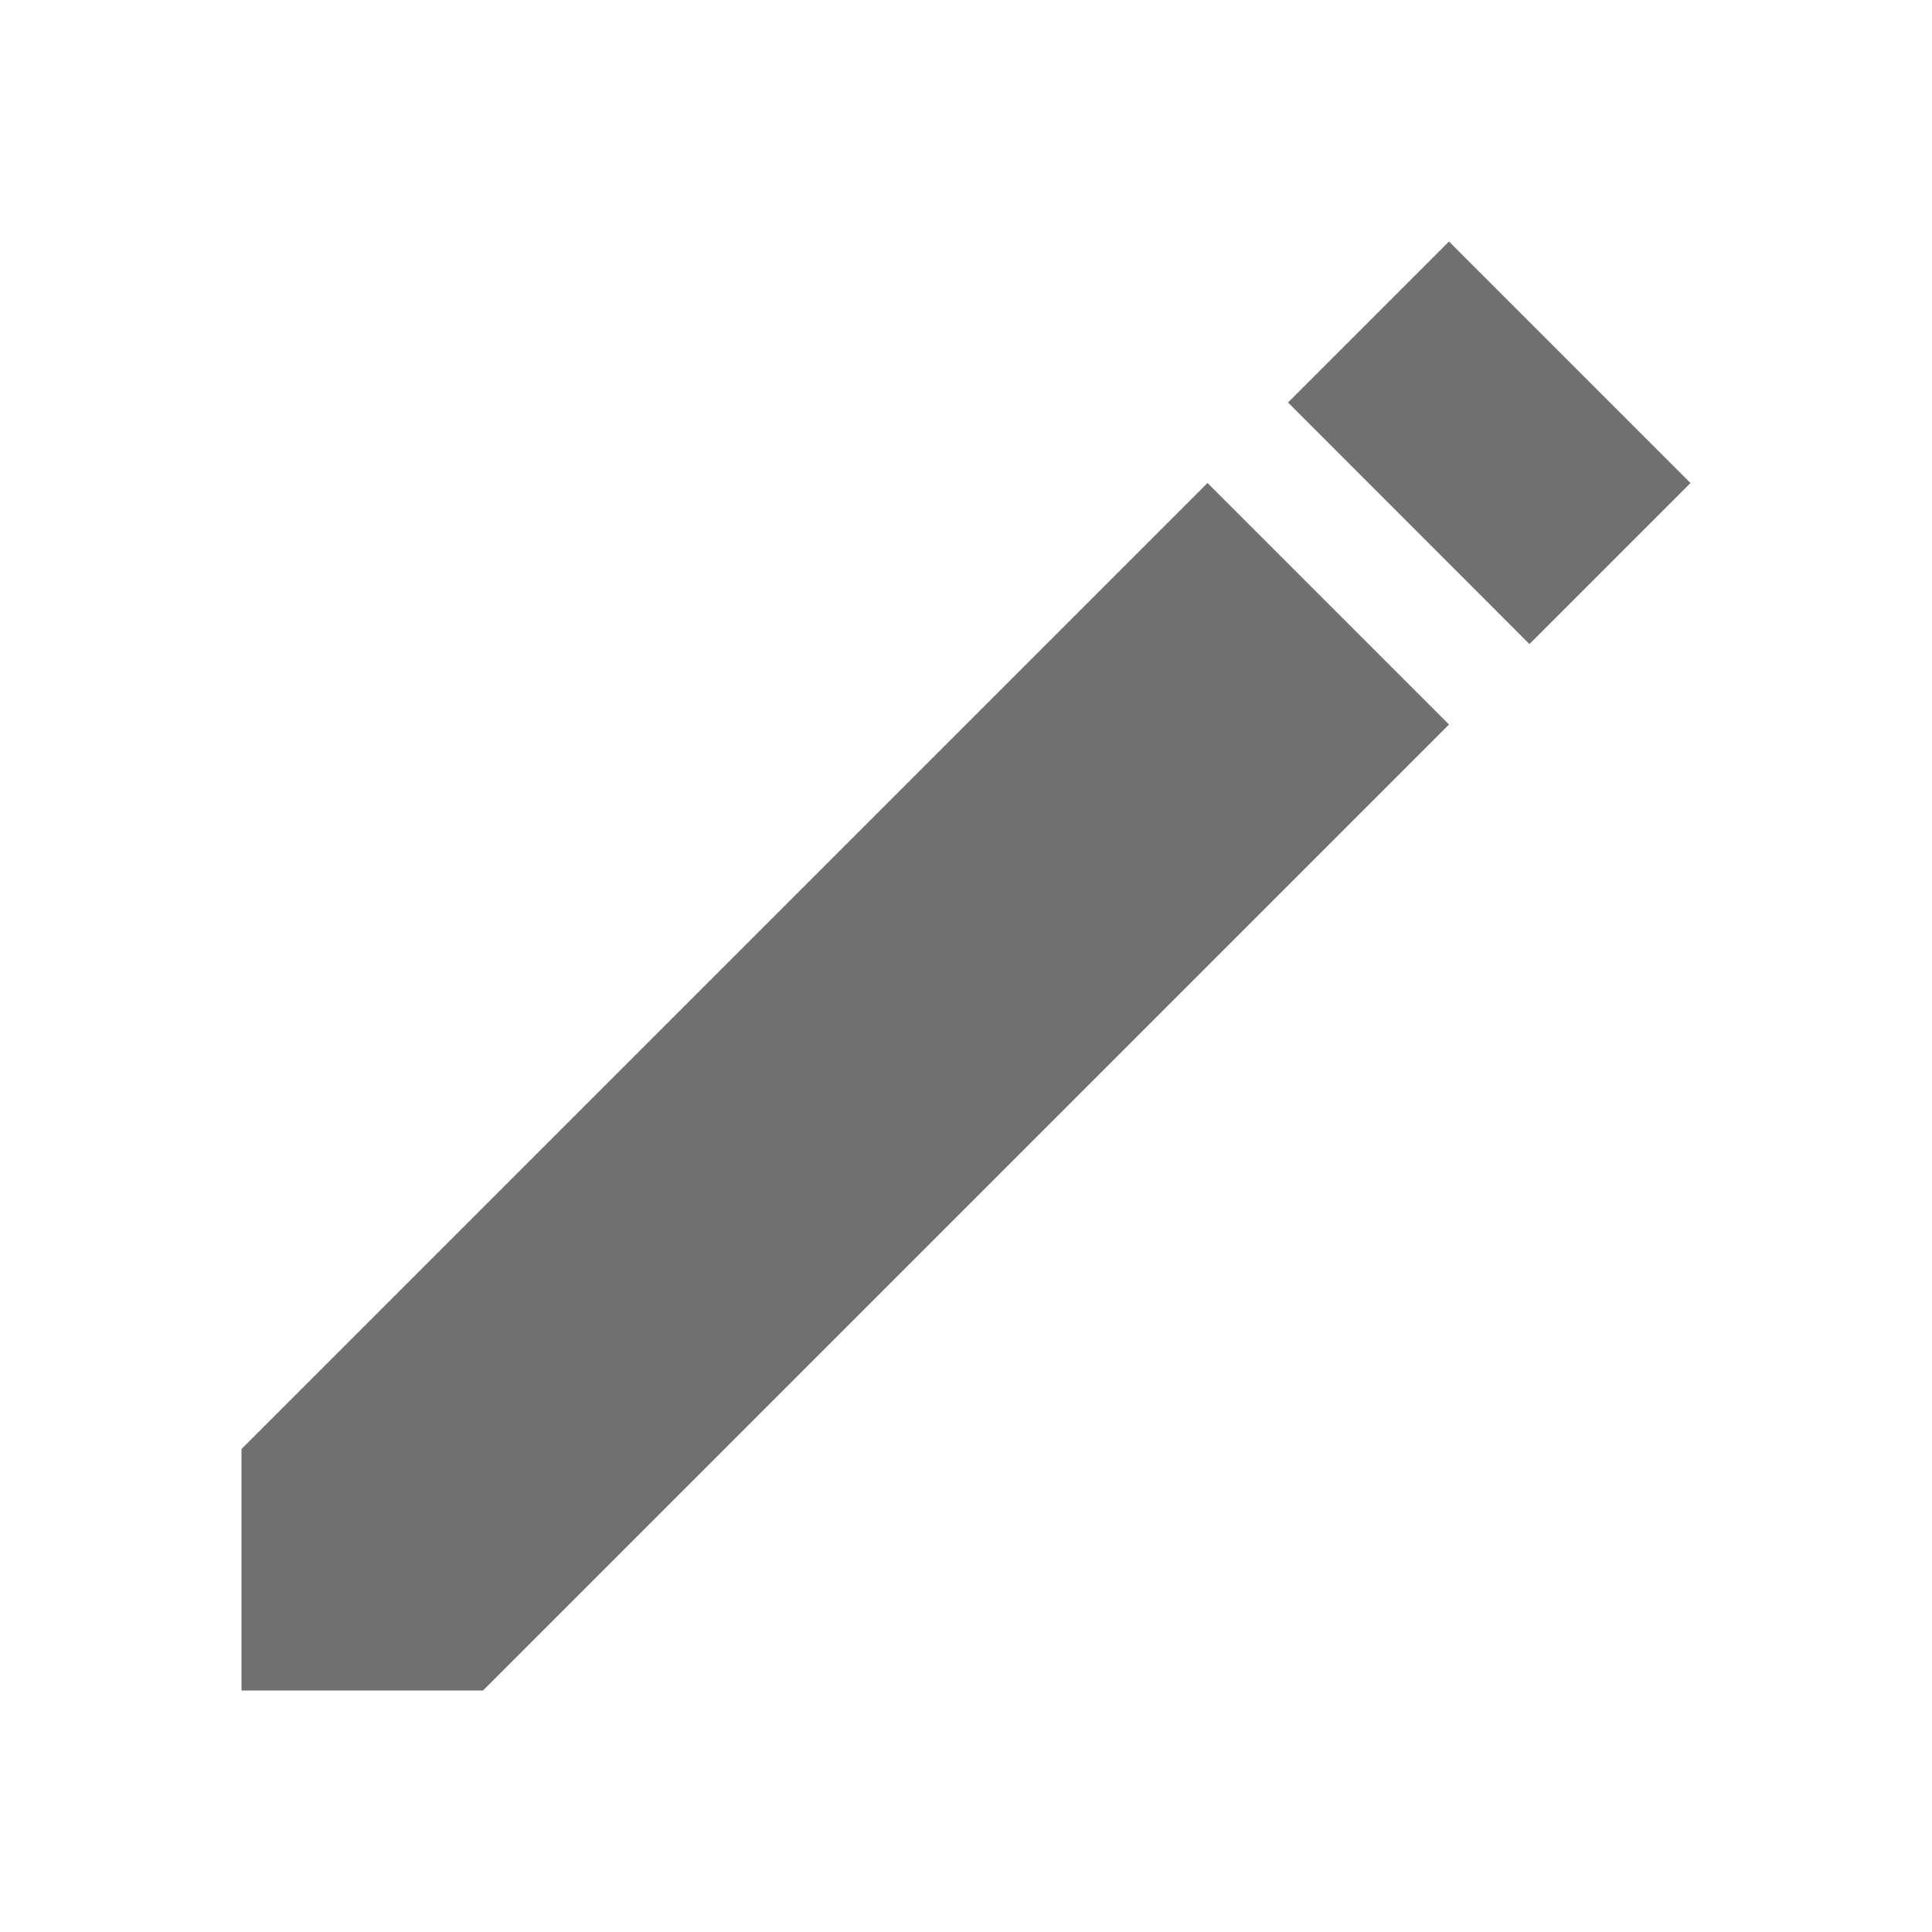<svg width="25" height="25" viewBox="0 0 25 25" fill="none" xmlns="http://www.w3.org/2000/svg">
<path fill-rule="evenodd" clip-rule="evenodd" d="M3.125 18.75L15.625 6.25L18.75 9.375L6.25 21.875H3.125V18.75ZM16.667 5.208L18.75 3.125L21.875 6.25L19.791 8.334L16.667 5.208Z" fill="#707070"/>
</svg>
